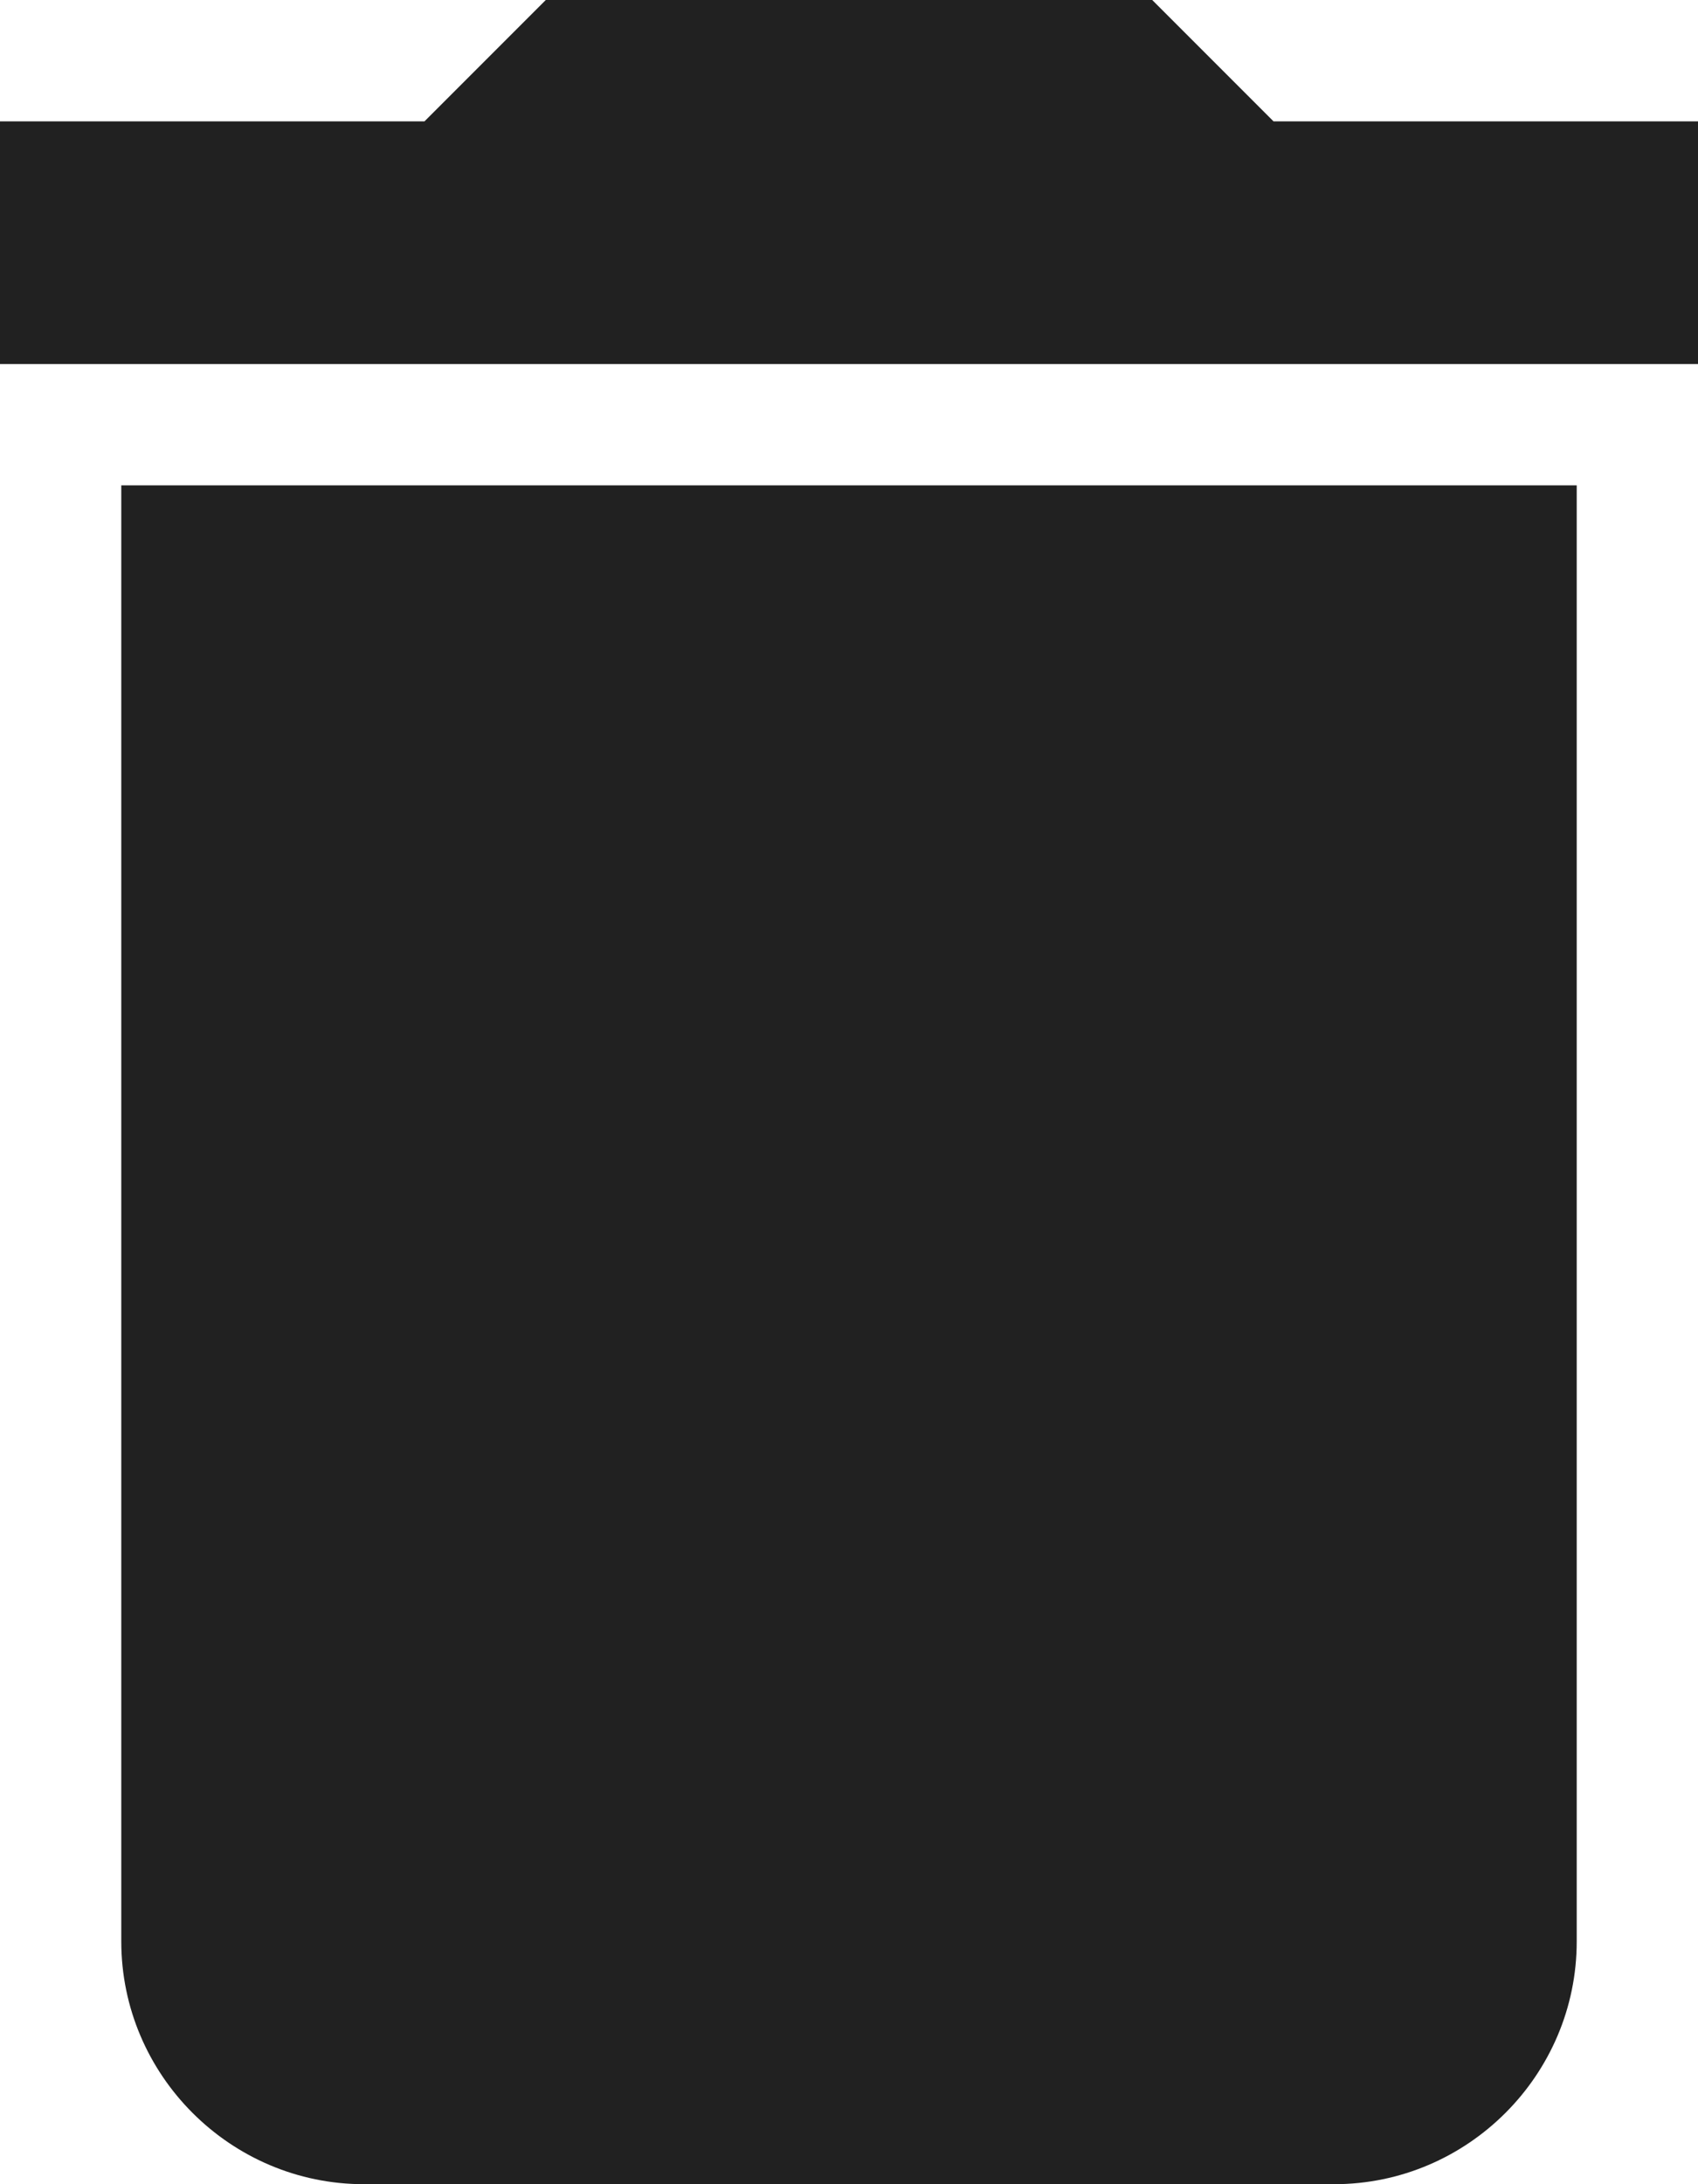 <svg width="56" height="72" viewBox="0 0 56 72" fill="none" xmlns="http://www.w3.org/2000/svg">
<path d="M4 64C4 68.4 7.6 72 12 72H44C48.4 72 52 68.4 52 64V16H4V64ZM56 4H42L38 0H18L14 4H0V12H56V4Z" fill="#212121"/>
</svg>
